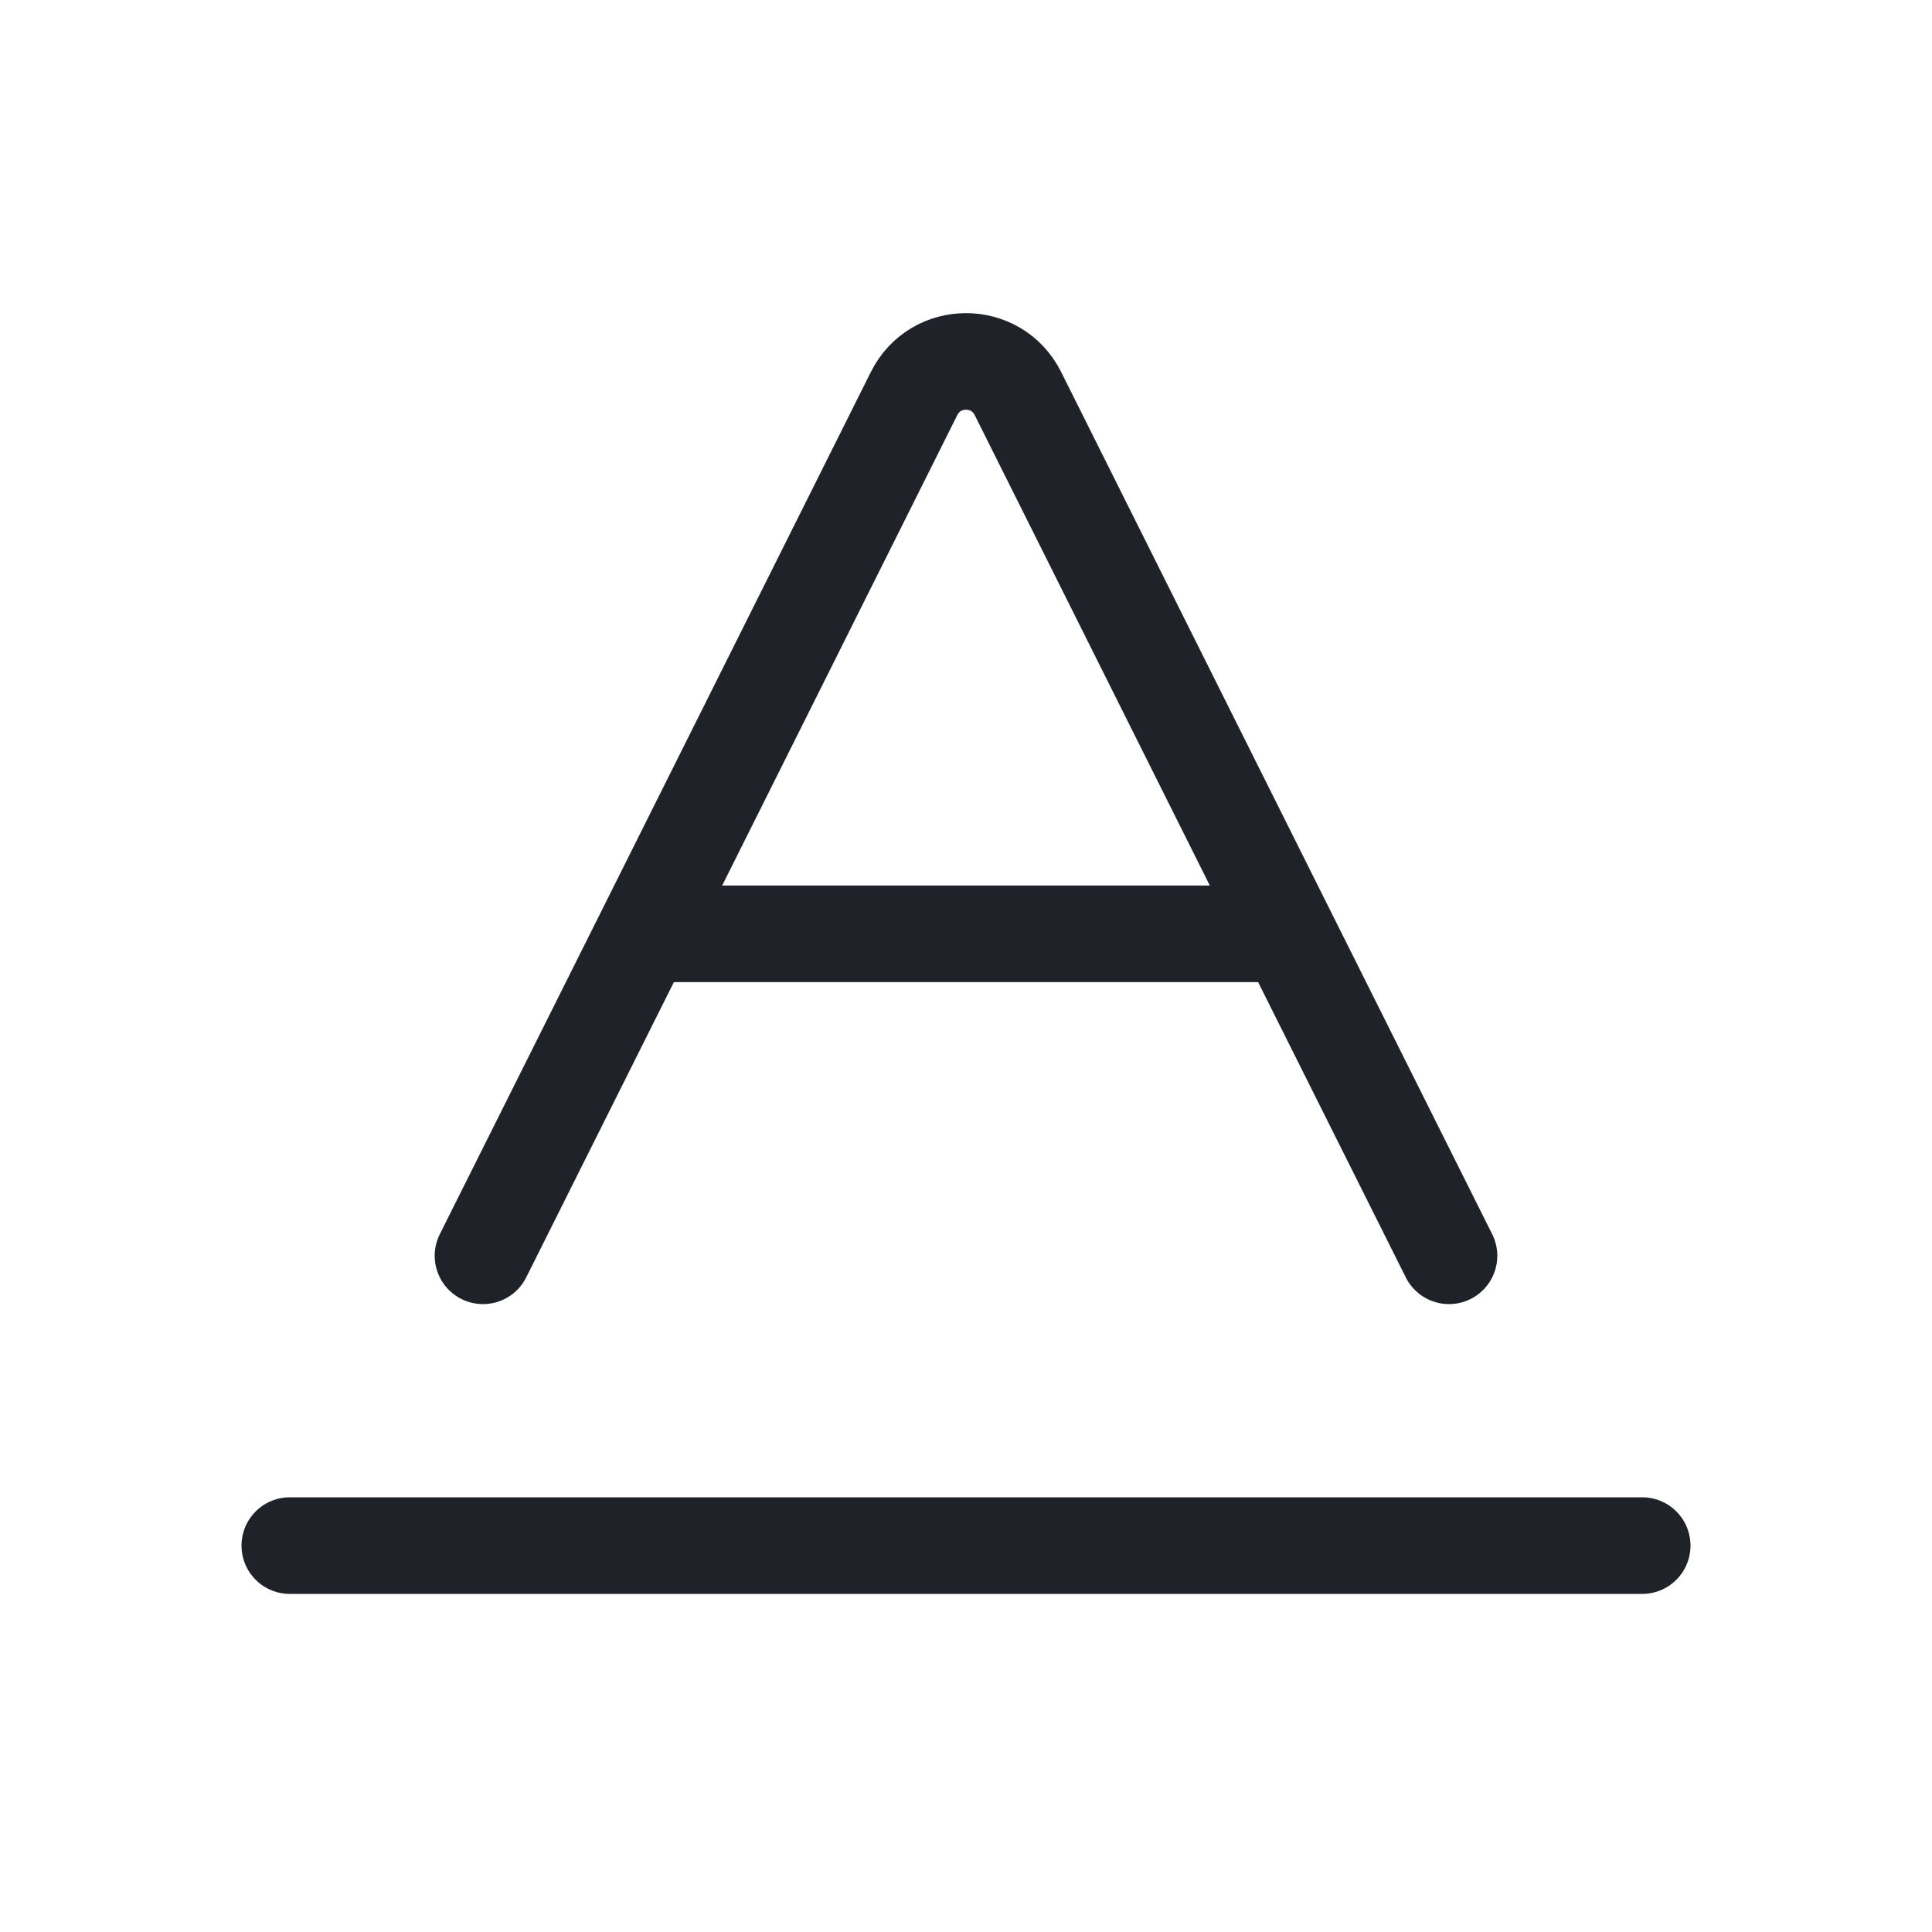 <svg width="20" height="20" viewBox="0 0 20 20" fill="none" xmlns="http://www.w3.org/2000/svg">
<path d="M5 13L6.667 9.667M6.667 9.667L9.463 4.073C9.684 3.631 10.316 3.631 10.537 4.073L13.333 9.667M6.667 9.667H13.333M13.333 9.667L15 13M3 16H17" stroke="#1F2329" stroke-linecap="round"/>
</svg>
